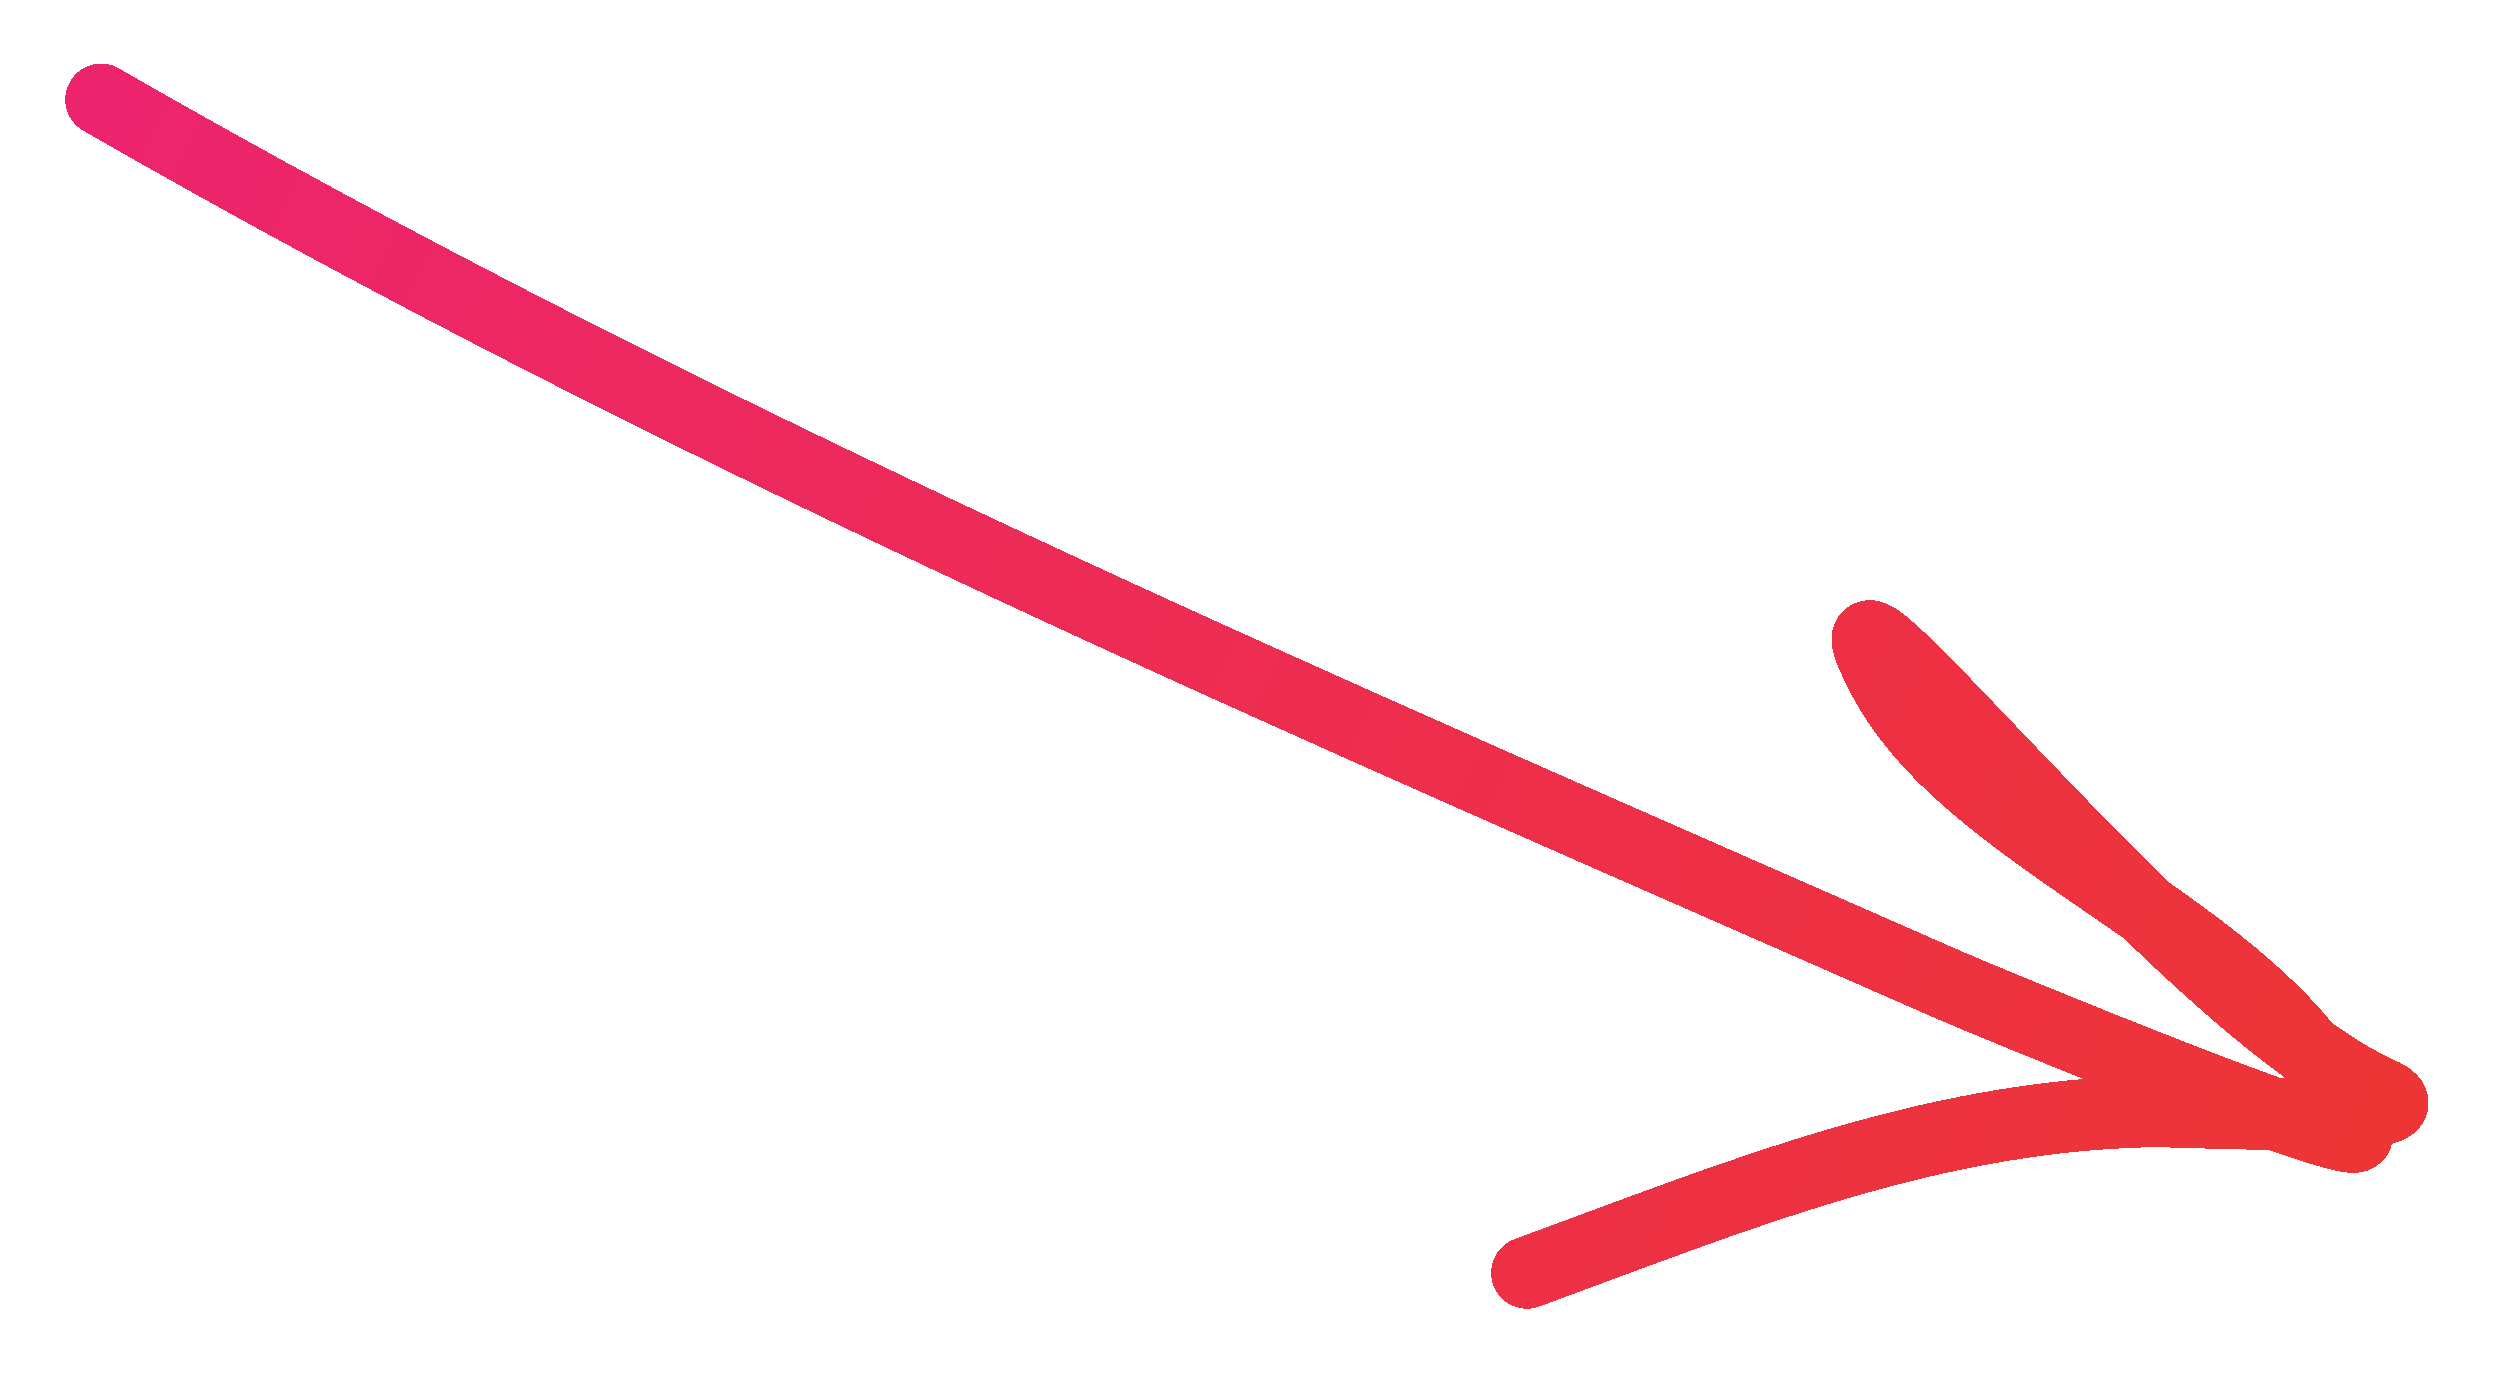 <svg width="174" height="96" viewBox="0 0 174 96" fill="none" xmlns="http://www.w3.org/2000/svg">
<g filter="url(#filter0_d_31_33)">
<path d="M7.038 2.927C48.526 26.825 91.316 45.057 135.644 64.551C138.147 65.652 164.641 76.605 164.04 74.968C158.951 61.098 137.337 55.248 131.027 43.093C124.295 30.127 151.42 65.676 165.64 72.066C170.78 74.376 152.114 73.285 149.53 73.347C134.101 73.717 120.788 79.263 106.283 84.586" stroke="url(#paint0_linear_31_33)" stroke-width="5" stroke-linecap="round" shape-rendering="crispEdges"/>
</g>
<defs>
<filter id="filter0_d_31_33" x="0.537" y="0.427" width="172.495" height="94.66" filterUnits="userSpaceOnUse" color-interpolation-filters="sRGB">
<feFlood flood-opacity="0" result="BackgroundImageFix"/>
<feColorMatrix in="SourceAlpha" type="matrix" values="0 0 0 0 0 0 0 0 0 0 0 0 0 0 0 0 0 0 127 0" result="hardAlpha"/>
<feOffset dy="4"/>
<feGaussianBlur stdDeviation="2"/>
<feComposite in2="hardAlpha" operator="out"/>
<feColorMatrix type="matrix" values="0 0 0 0 0 0 0 0 0 0 0 0 0 0 0 0 0 0 0.25 0"/>
<feBlend mode="normal" in2="BackgroundImageFix" result="effect1_dropShadow_31_33"/>
<feBlend mode="normal" in="SourceGraphic" in2="effect1_dropShadow_31_33" result="shape"/>
</filter>
<linearGradient id="paint0_linear_31_33" x1="167" y1="76" x2="7" y2="1" gradientUnits="userSpaceOnUse">
<stop stop-color="#ED3535"/>
<stop offset="1" stop-color="#EC246E"/>
</linearGradient>
</defs>
</svg>
